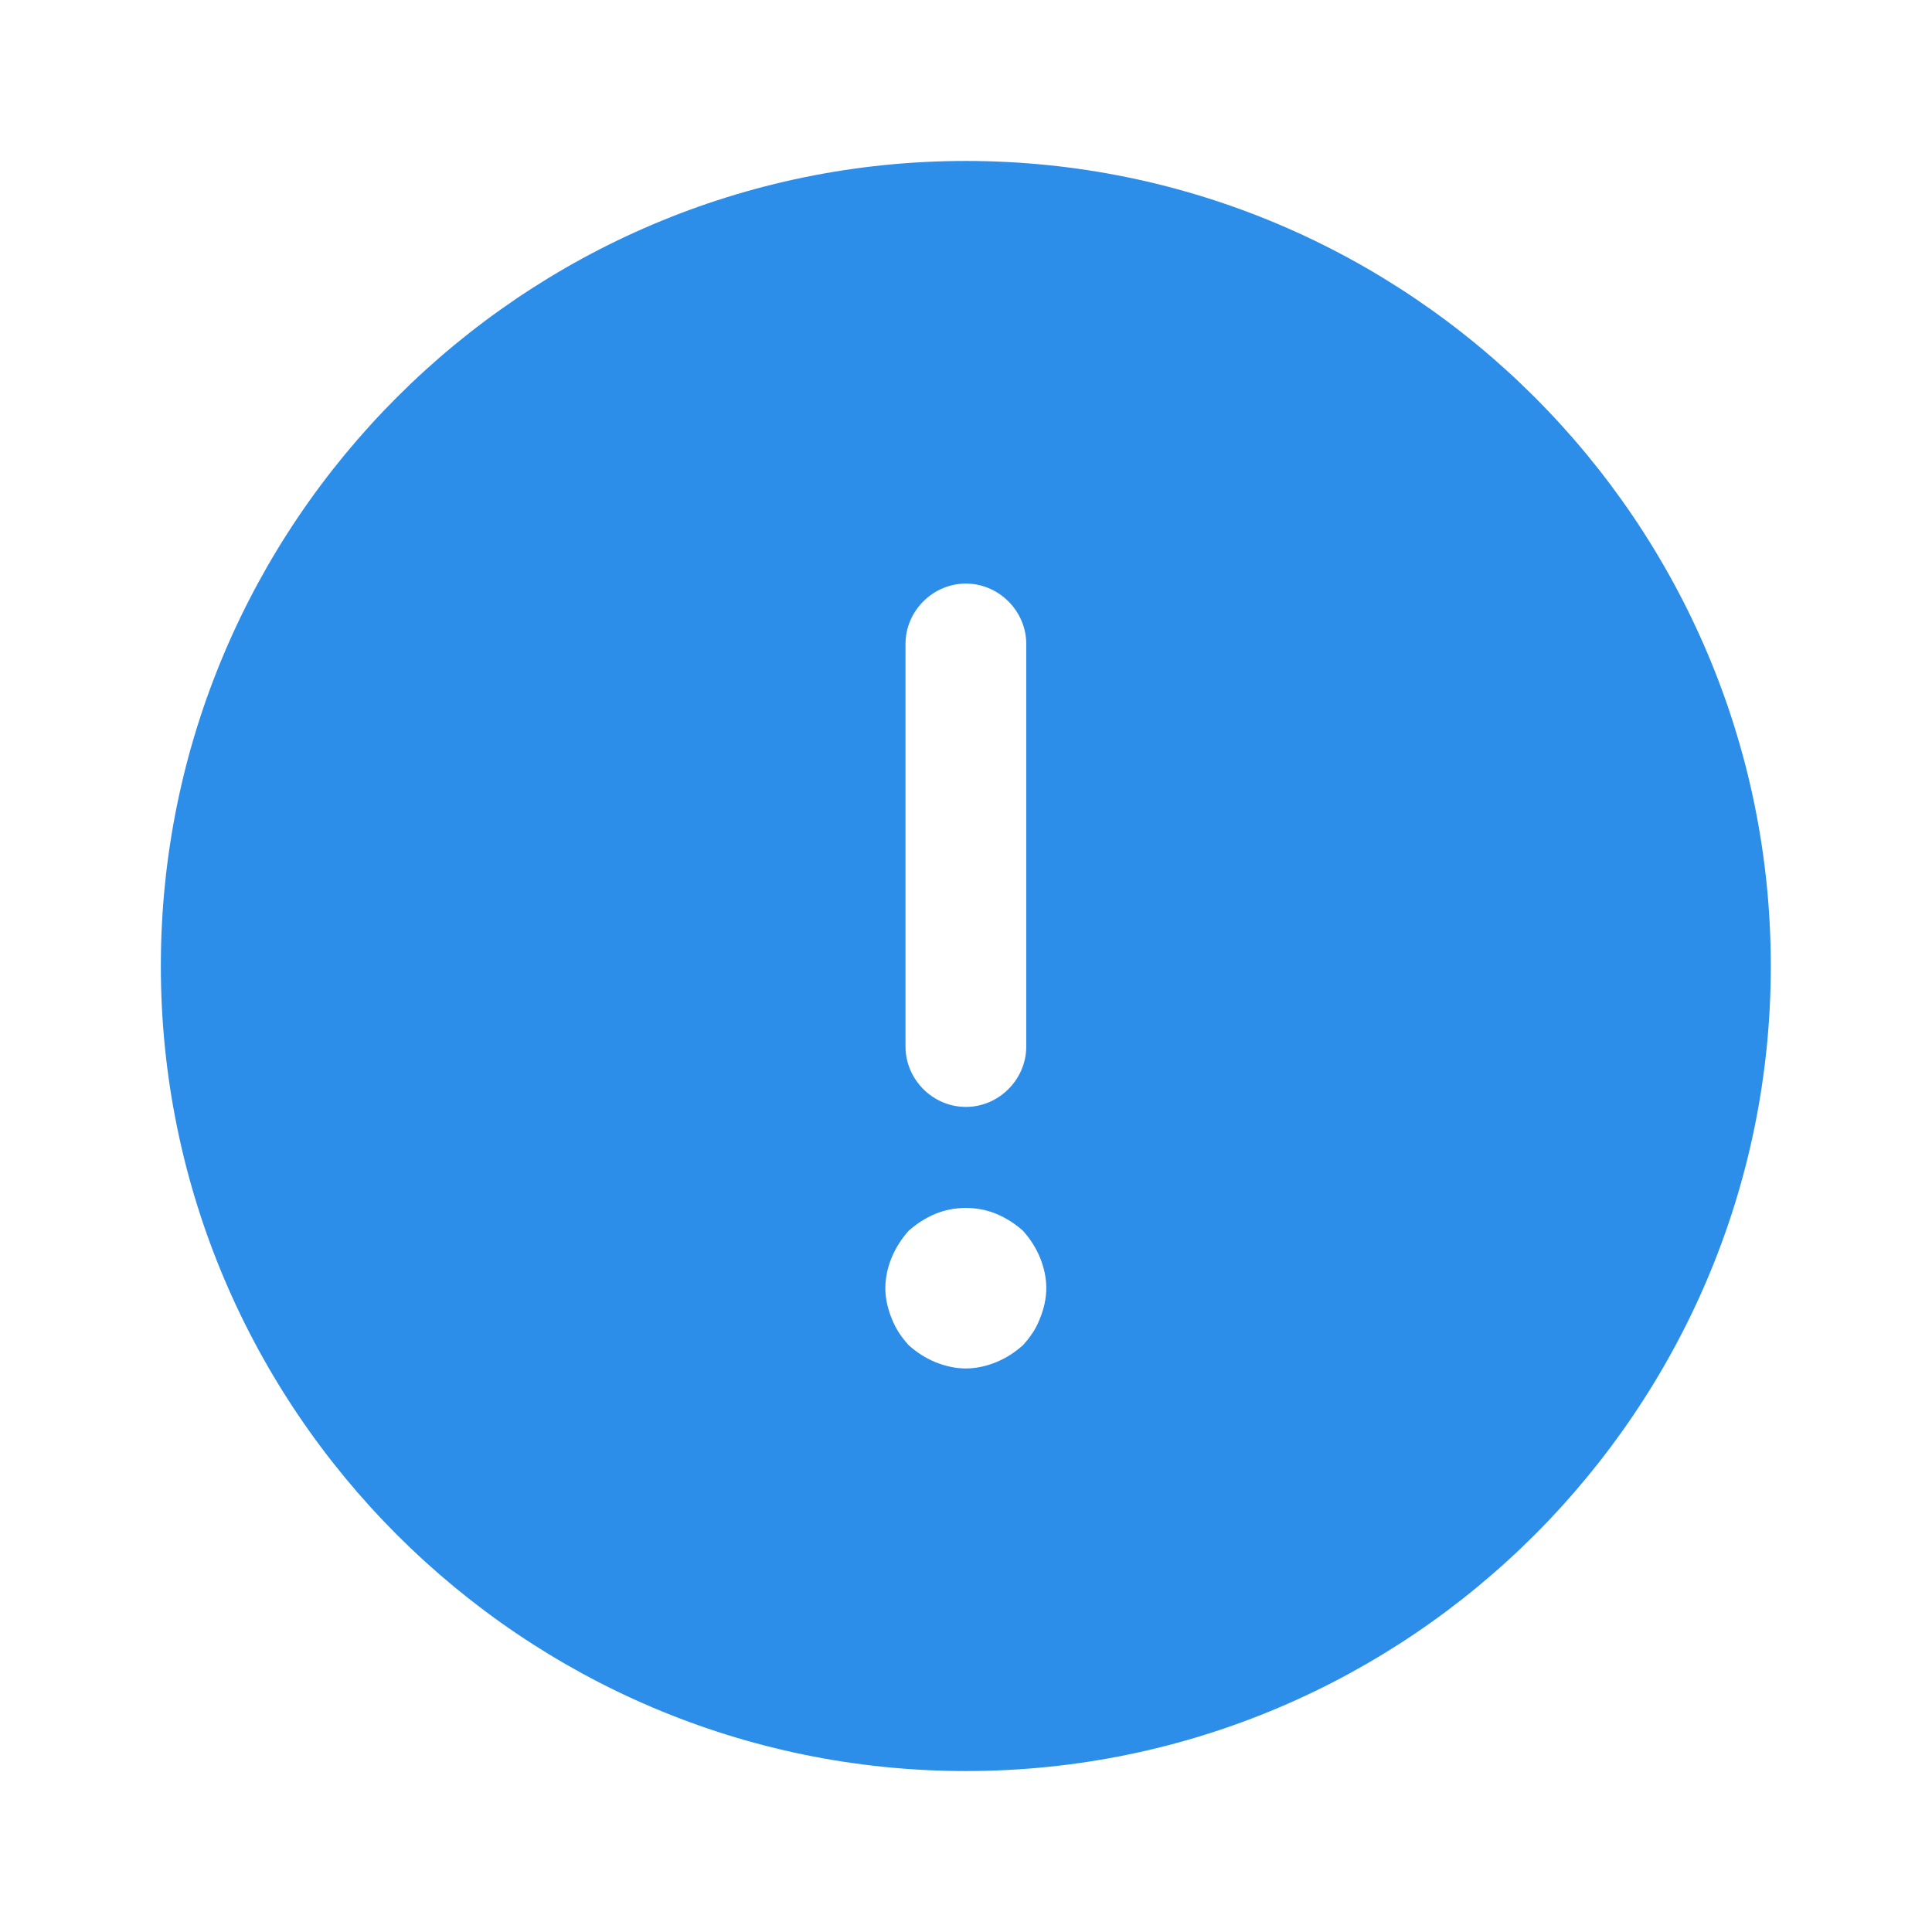 <svg width="16" height="16" viewBox="0 0 16 16" fill="none" xmlns="http://www.w3.org/2000/svg">
<path d="M7.999 1.333C4.325 1.333 1.332 4.327 1.332 8C1.332 11.673 4.325 14.667 7.999 14.667C11.672 14.667 14.665 11.673 14.665 8C14.665 4.327 11.672 1.333 7.999 1.333ZM7.499 5.333C7.499 5.06 7.725 4.833 7.999 4.833C8.272 4.833 8.499 5.06 8.499 5.333V8.667C8.499 8.94 8.272 9.167 7.999 9.167C7.725 9.167 7.499 8.94 7.499 8.667V5.333ZM8.612 10.92C8.579 11.007 8.532 11.073 8.472 11.14C8.405 11.2 8.332 11.247 8.252 11.28C8.172 11.313 8.085 11.333 7.999 11.333C7.912 11.333 7.825 11.313 7.745 11.28C7.665 11.247 7.592 11.2 7.525 11.14C7.465 11.073 7.419 11.007 7.385 10.92C7.352 10.84 7.332 10.753 7.332 10.667C7.332 10.58 7.352 10.493 7.385 10.413C7.419 10.333 7.465 10.26 7.525 10.193C7.592 10.133 7.665 10.087 7.745 10.053C7.905 9.987 8.092 9.987 8.252 10.053C8.332 10.087 8.405 10.133 8.472 10.193C8.532 10.26 8.579 10.333 8.612 10.413C8.645 10.493 8.665 10.58 8.665 10.667C8.665 10.753 8.645 10.84 8.612 10.92Z" fill="#2C8EE8"/>
</svg>
